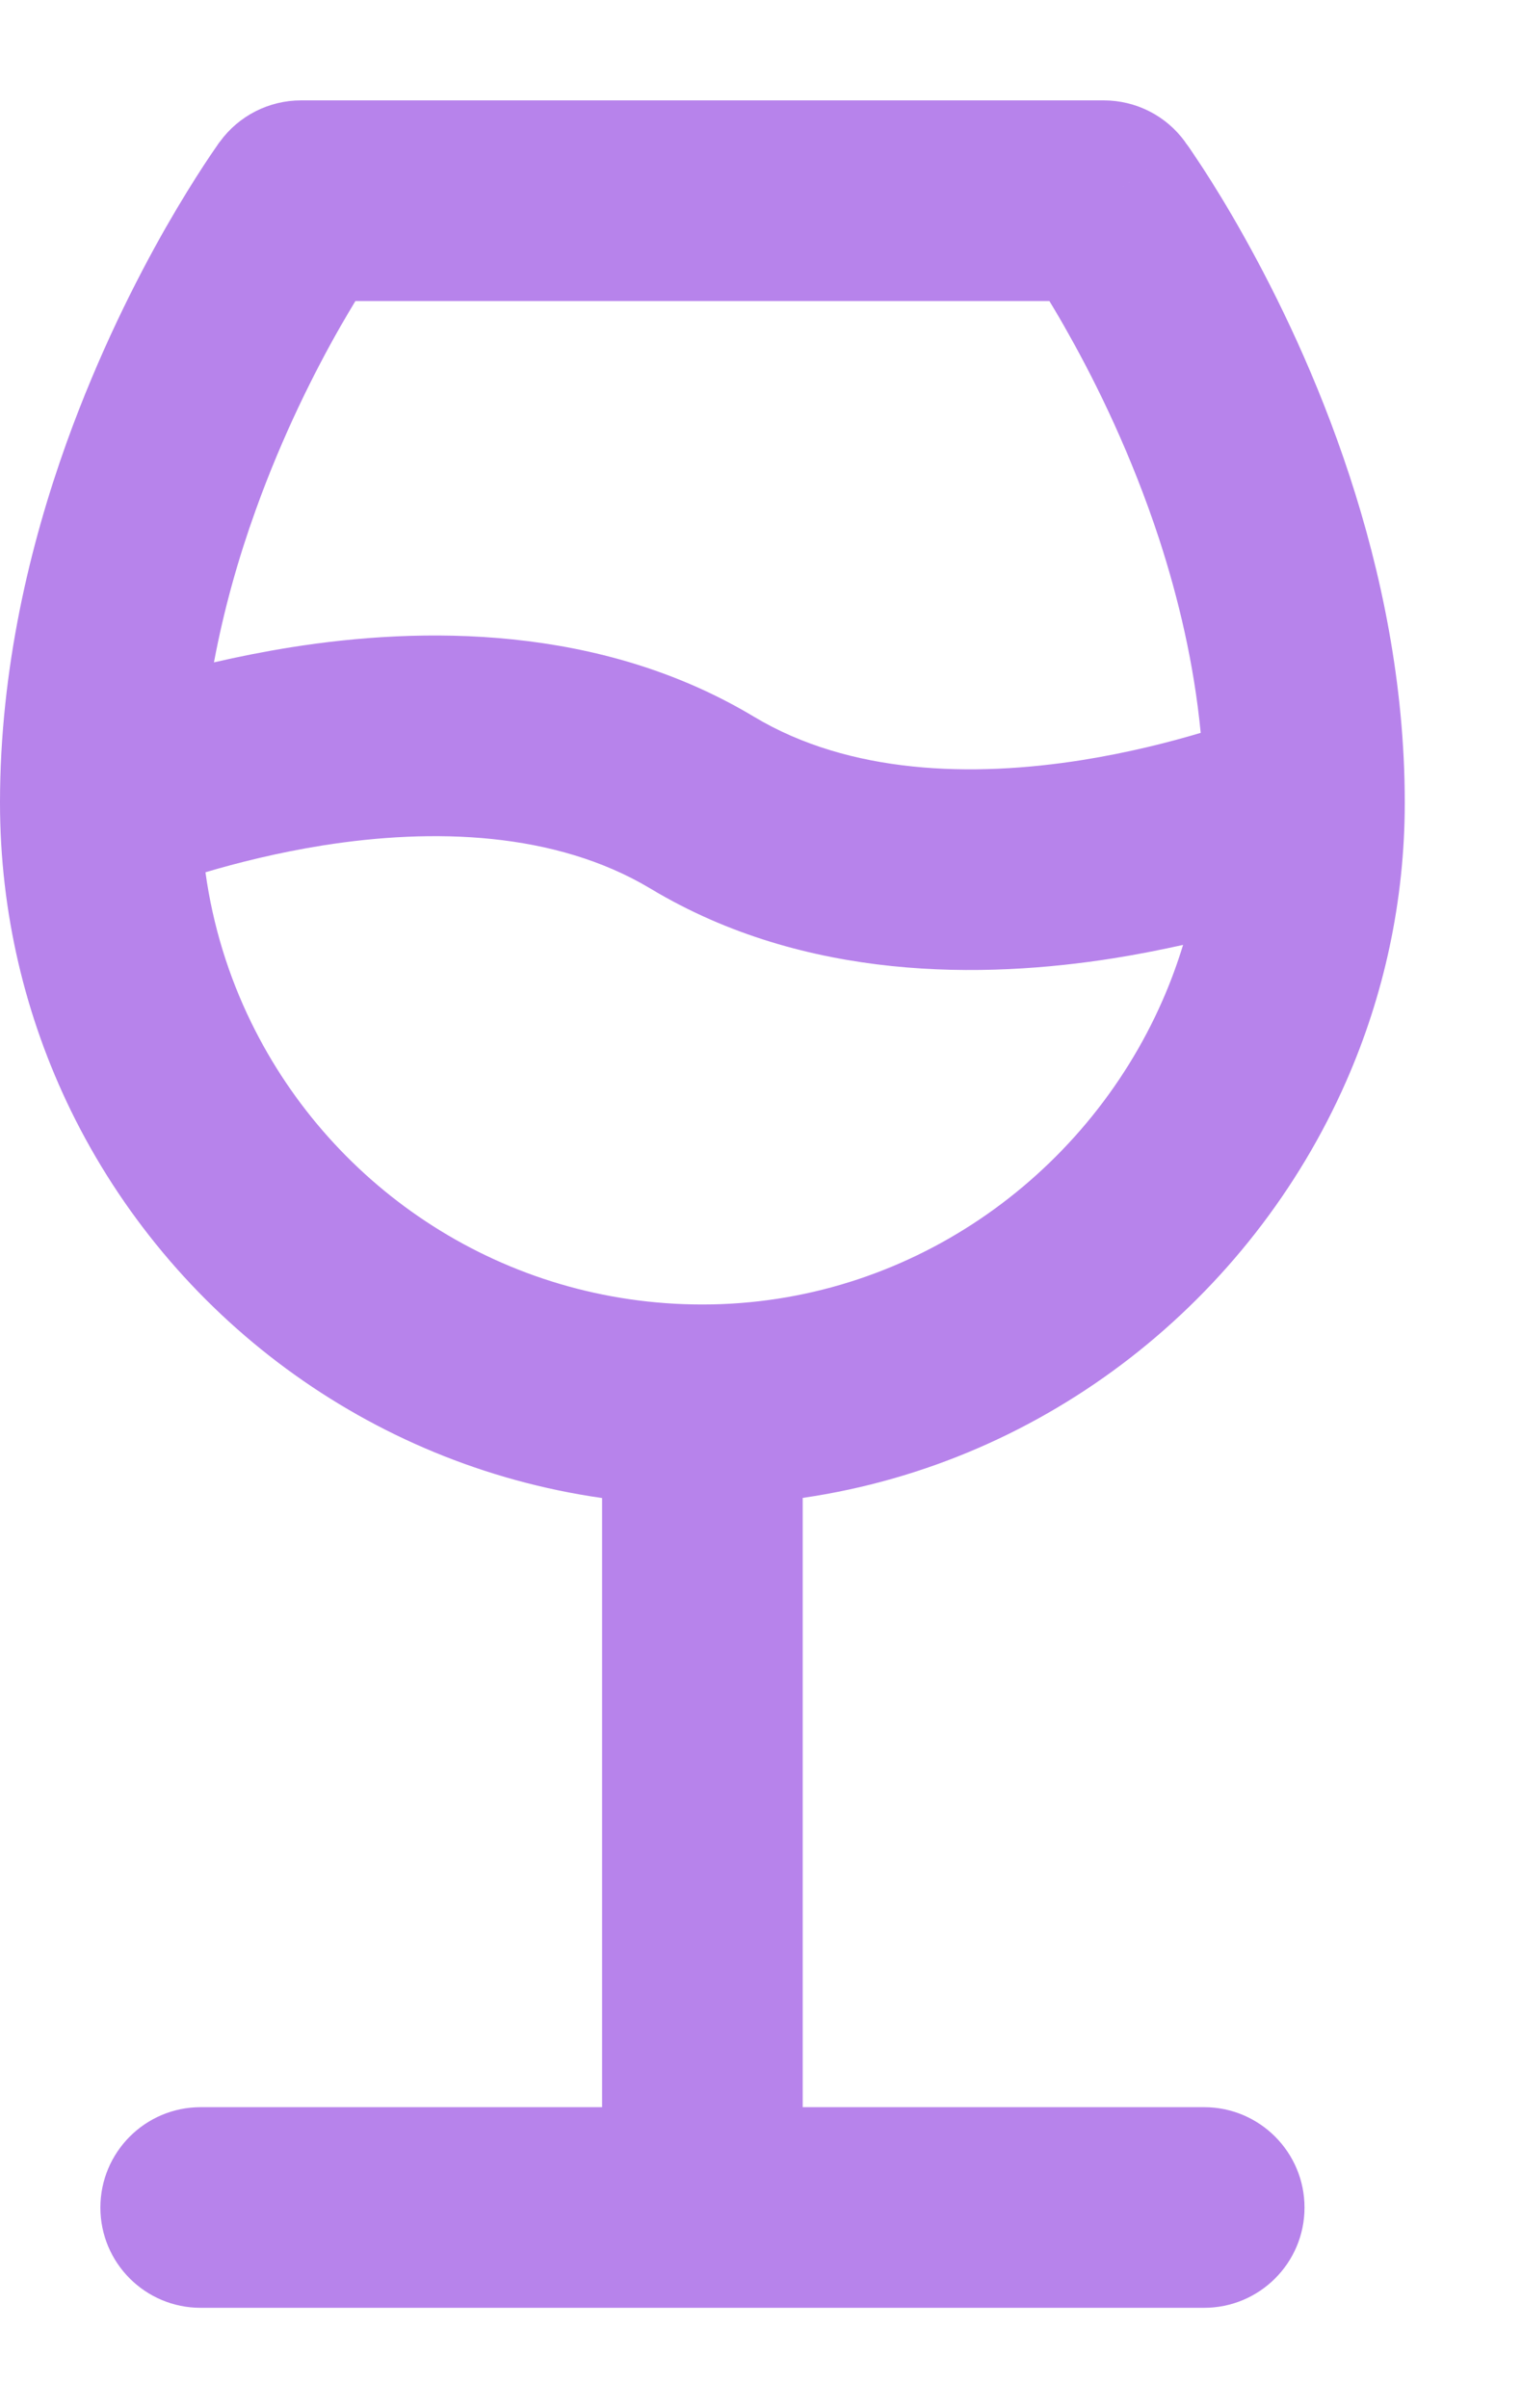<svg width="12" height="19" viewBox="0 0 12 19" fill="none" xmlns="http://www.w3.org/2000/svg">
<path fill-rule="evenodd" clip-rule="evenodd" d="M1.735 1.118C1.884 0.913 2.122 0.792 2.375 0.792H8.708C8.962 0.792 9.2 0.913 9.349 1.118C8.669 1.612 8.702 1.588 9.349 1.118L9.35 1.12L9.353 1.125L9.362 1.137C9.37 1.147 9.38 1.161 9.392 1.179C9.416 1.215 9.45 1.265 9.492 1.329C9.575 1.457 9.689 1.64 9.817 1.87C10.073 2.328 10.394 2.98 10.648 3.756C10.894 4.507 11.083 5.39 11.083 6.333C11.083 7.11 10.918 7.855 10.621 8.531C9.869 10.243 8.266 11.537 6.333 11.818V16.625H9.5C9.937 16.625 10.292 16.98 10.292 17.417C10.292 17.854 9.937 18.208 9.5 18.208H1.583C1.146 18.208 0.792 17.854 0.792 17.417C0.792 16.98 1.146 16.625 1.583 16.625H4.75V11.819C2.901 11.555 1.348 10.378 0.559 8.762C0.201 8.028 0 7.203 0 6.333C0 5.278 0.236 4.299 0.525 3.493C0.778 2.79 1.075 2.204 1.31 1.792C1.428 1.586 1.531 1.422 1.606 1.307C1.643 1.25 1.674 1.205 1.696 1.173C1.707 1.157 1.716 1.145 1.722 1.135L1.73 1.124L1.733 1.12L1.734 1.119L1.735 1.118ZM2.804 2.375C2.768 2.435 2.728 2.502 2.685 2.577C2.484 2.929 2.23 3.431 2.016 4.028M2.804 2.375H8.279C8.326 2.452 8.379 2.542 8.435 2.643C8.656 3.036 8.929 3.594 9.144 4.249C9.299 4.724 9.421 5.243 9.473 5.782C9.222 5.857 8.899 5.939 8.535 5.997C7.668 6.134 6.704 6.108 5.949 5.655C4.725 4.92 3.314 4.946 2.301 5.106C2.083 5.141 1.877 5.182 1.688 5.226C1.767 4.804 1.882 4.4 2.016 4.028M1.982 8.067C1.803 7.701 1.679 7.302 1.621 6.882L1.982 8.067ZM1.621 6.882C1.87 6.808 2.19 6.727 2.548 6.67C3.415 6.533 4.379 6.559 5.134 7.012C6.358 7.747 7.769 7.721 8.782 7.561C8.977 7.53 9.162 7.493 9.334 7.455C9.288 7.605 9.234 7.752 9.171 7.895C8.556 9.296 7.156 10.292 5.542 10.292C3.979 10.292 2.626 9.386 1.982 8.067" fill="#B783EB"/>
</svg>
